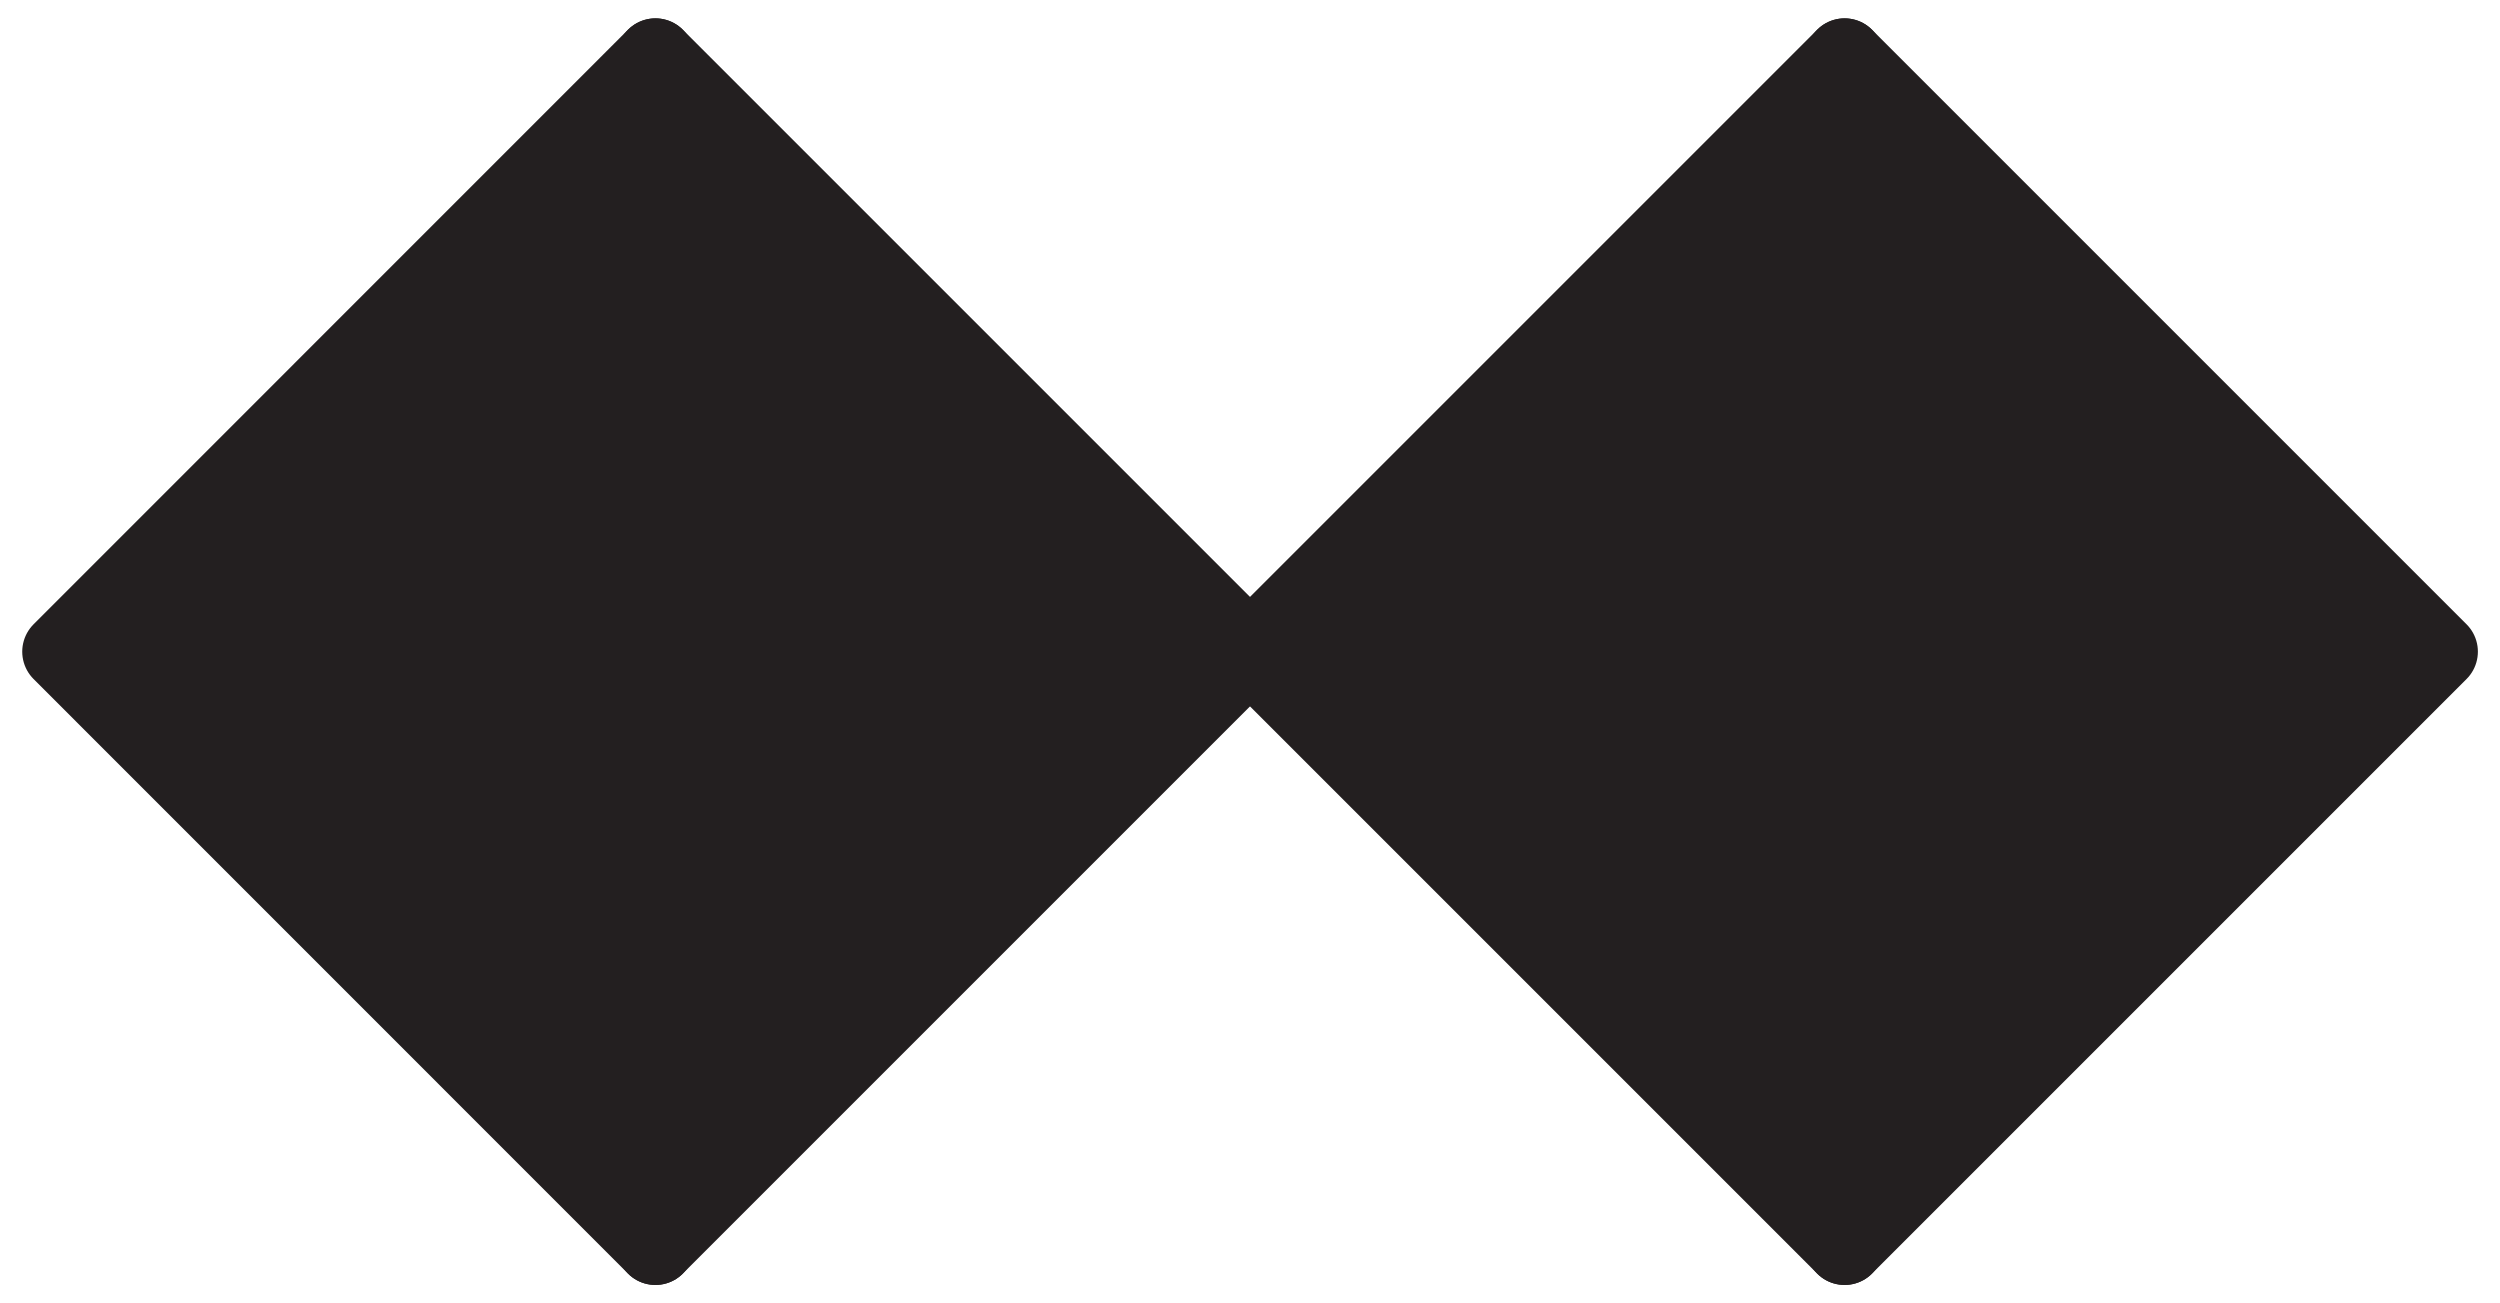 <svg id="Diagrams" xmlns="http://www.w3.org/2000/svg" viewBox="0 0 226.04 117.84"><defs><style>.cls-1{fill:#231f20;stroke:#231f20;stroke-linejoin:round;stroke-width:7px;}</style></defs><title>DoubleDiamondWHITE</title><polygon class="cls-1" points="59.26 112.68 5.51 58.92 59.26 5.16 59.26 112.68"/><polygon class="cls-1" points="59.26 5.16 113.02 58.92 59.26 112.68 59.26 5.16"/><polygon class="cls-1" points="166.78 112.68 113.02 58.92 166.78 5.16 166.78 112.68"/><polygon class="cls-1" points="166.78 5.16 220.54 58.92 166.78 112.68 166.78 5.16"/></svg>